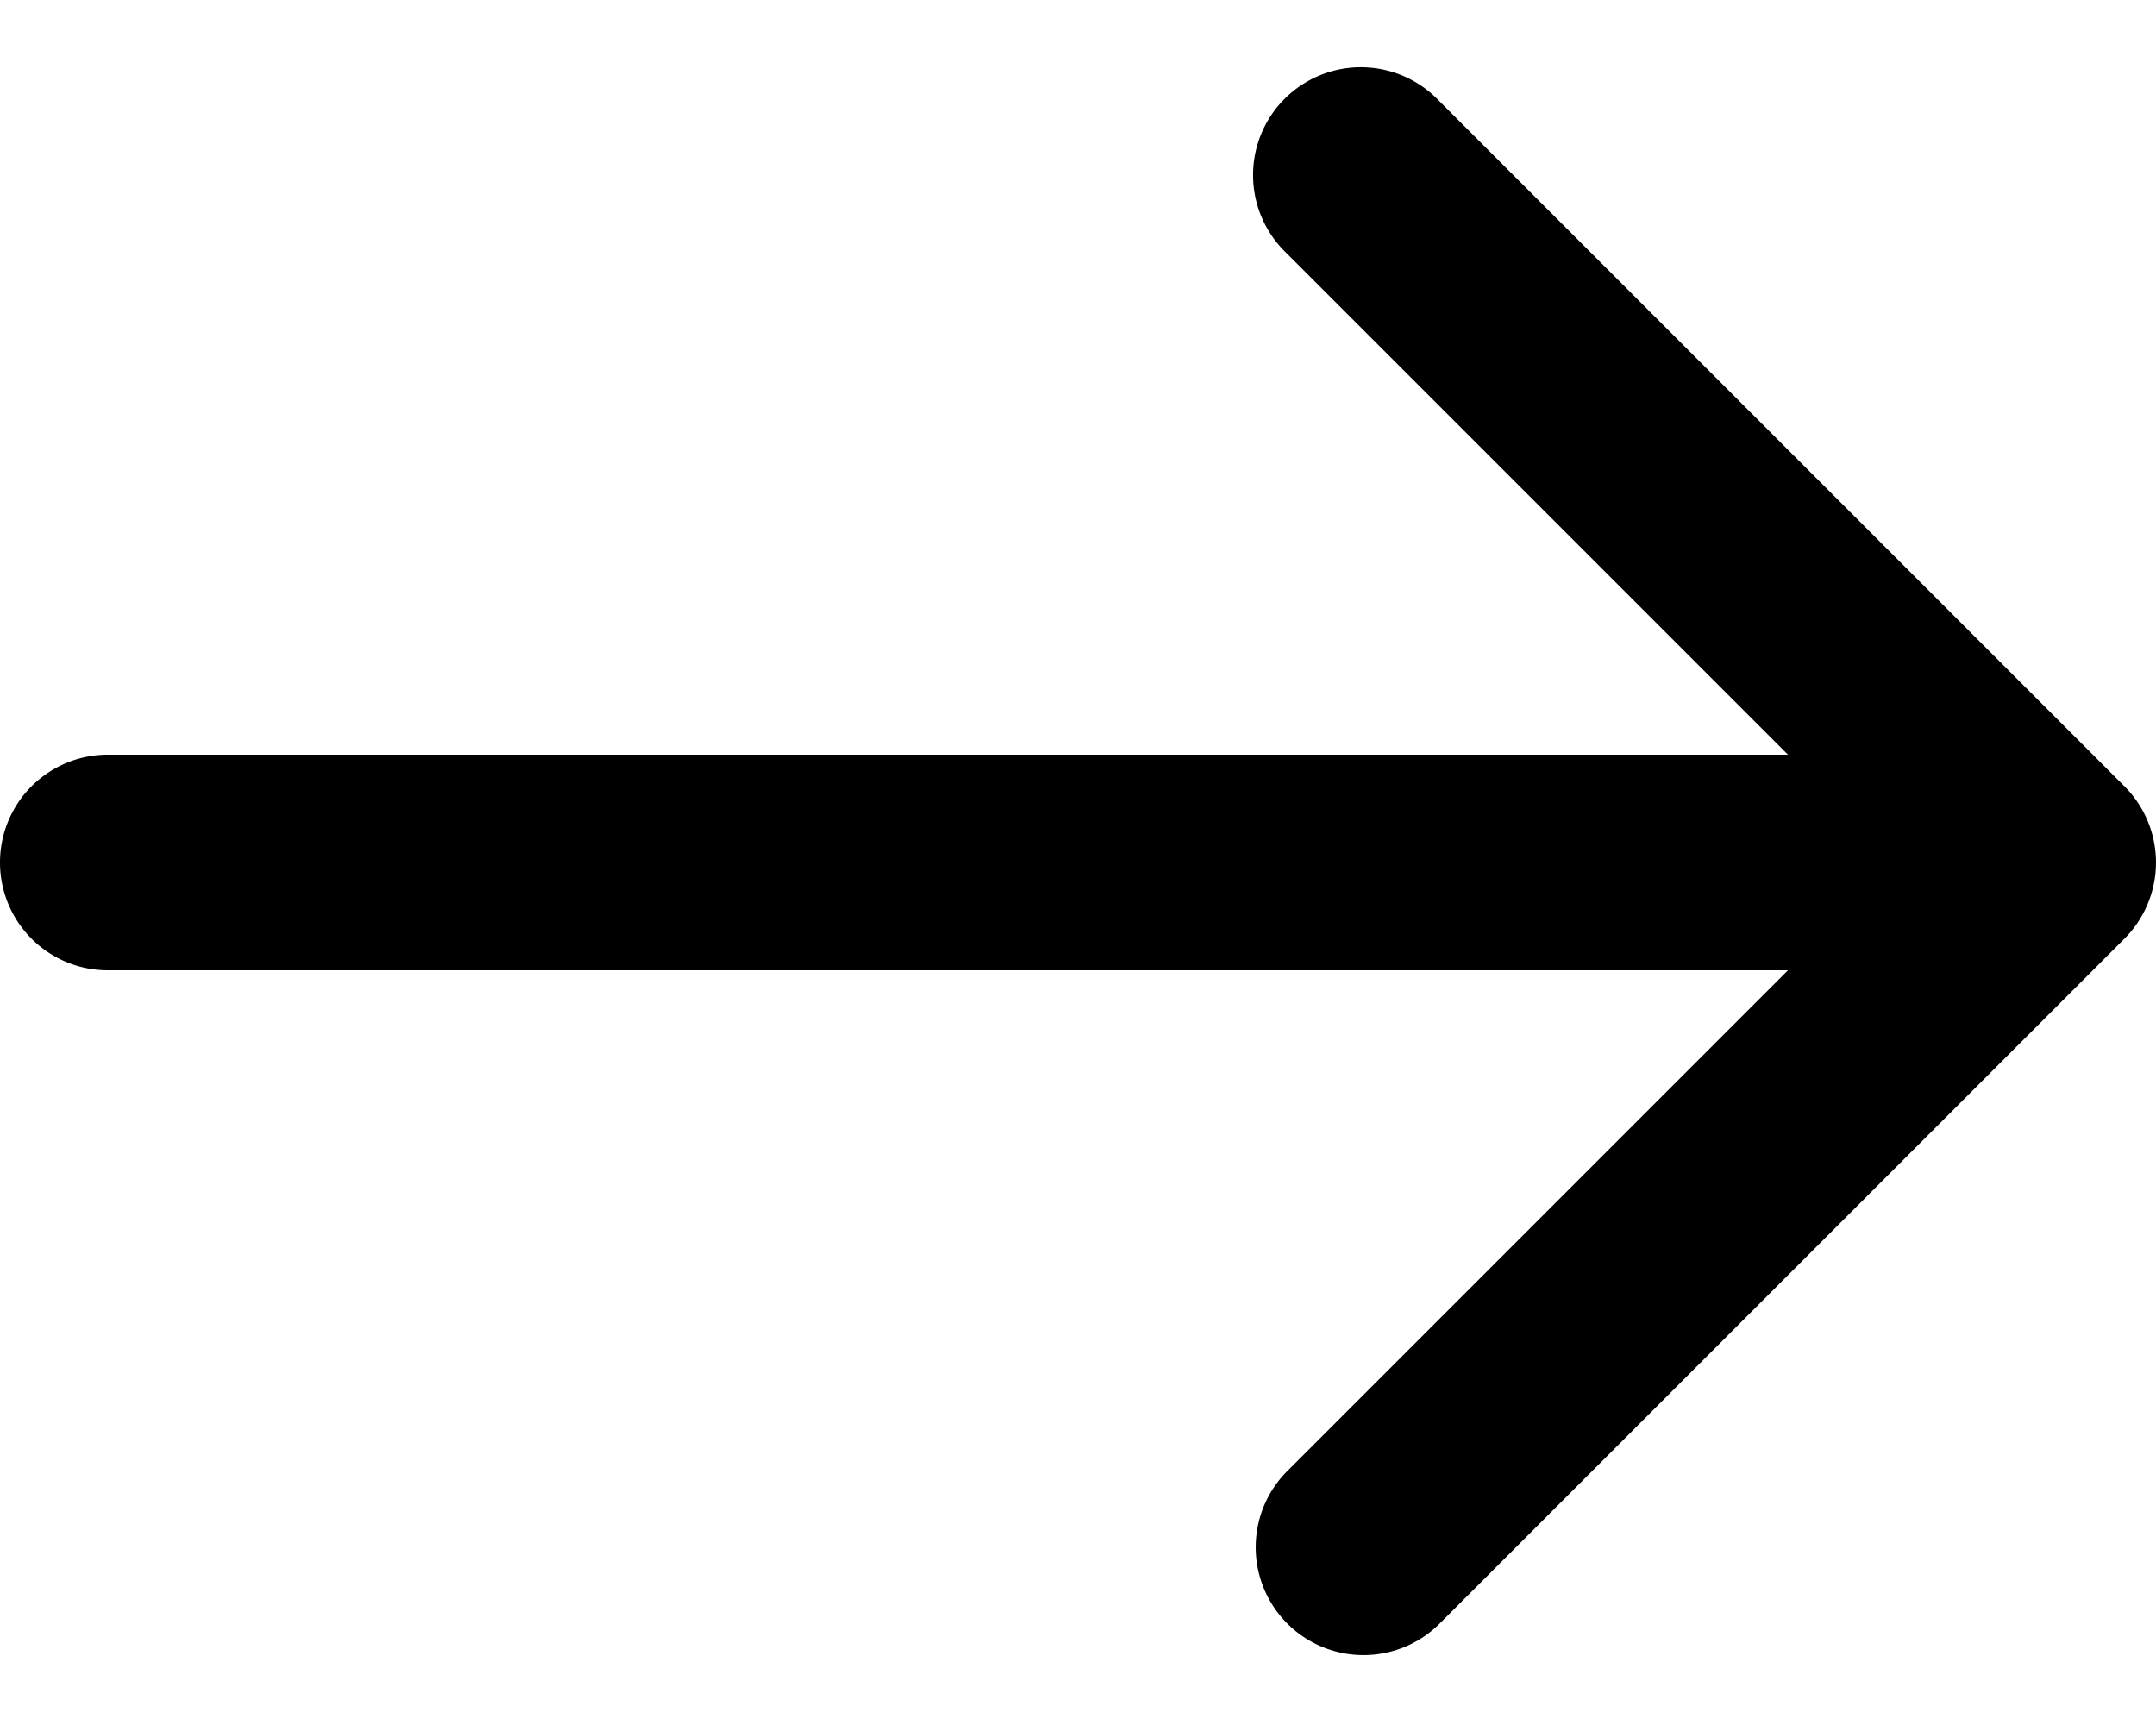 <svg xmlns="http://www.w3.org/2000/svg" width="20" height="16" fill="none"><path fill="currentColor" d="M1 7a1 1 0 0 0 0 2V7Zm18.707 1.707a1 1 0 0 0 0-1.414L13.343.929a1 1 0 1 0-1.414 1.414L17.586 8l-5.657 5.657a1 1 0 0 0 1.414 1.414l6.364-6.364ZM1 9h18V7H1v2Z"/></svg>
